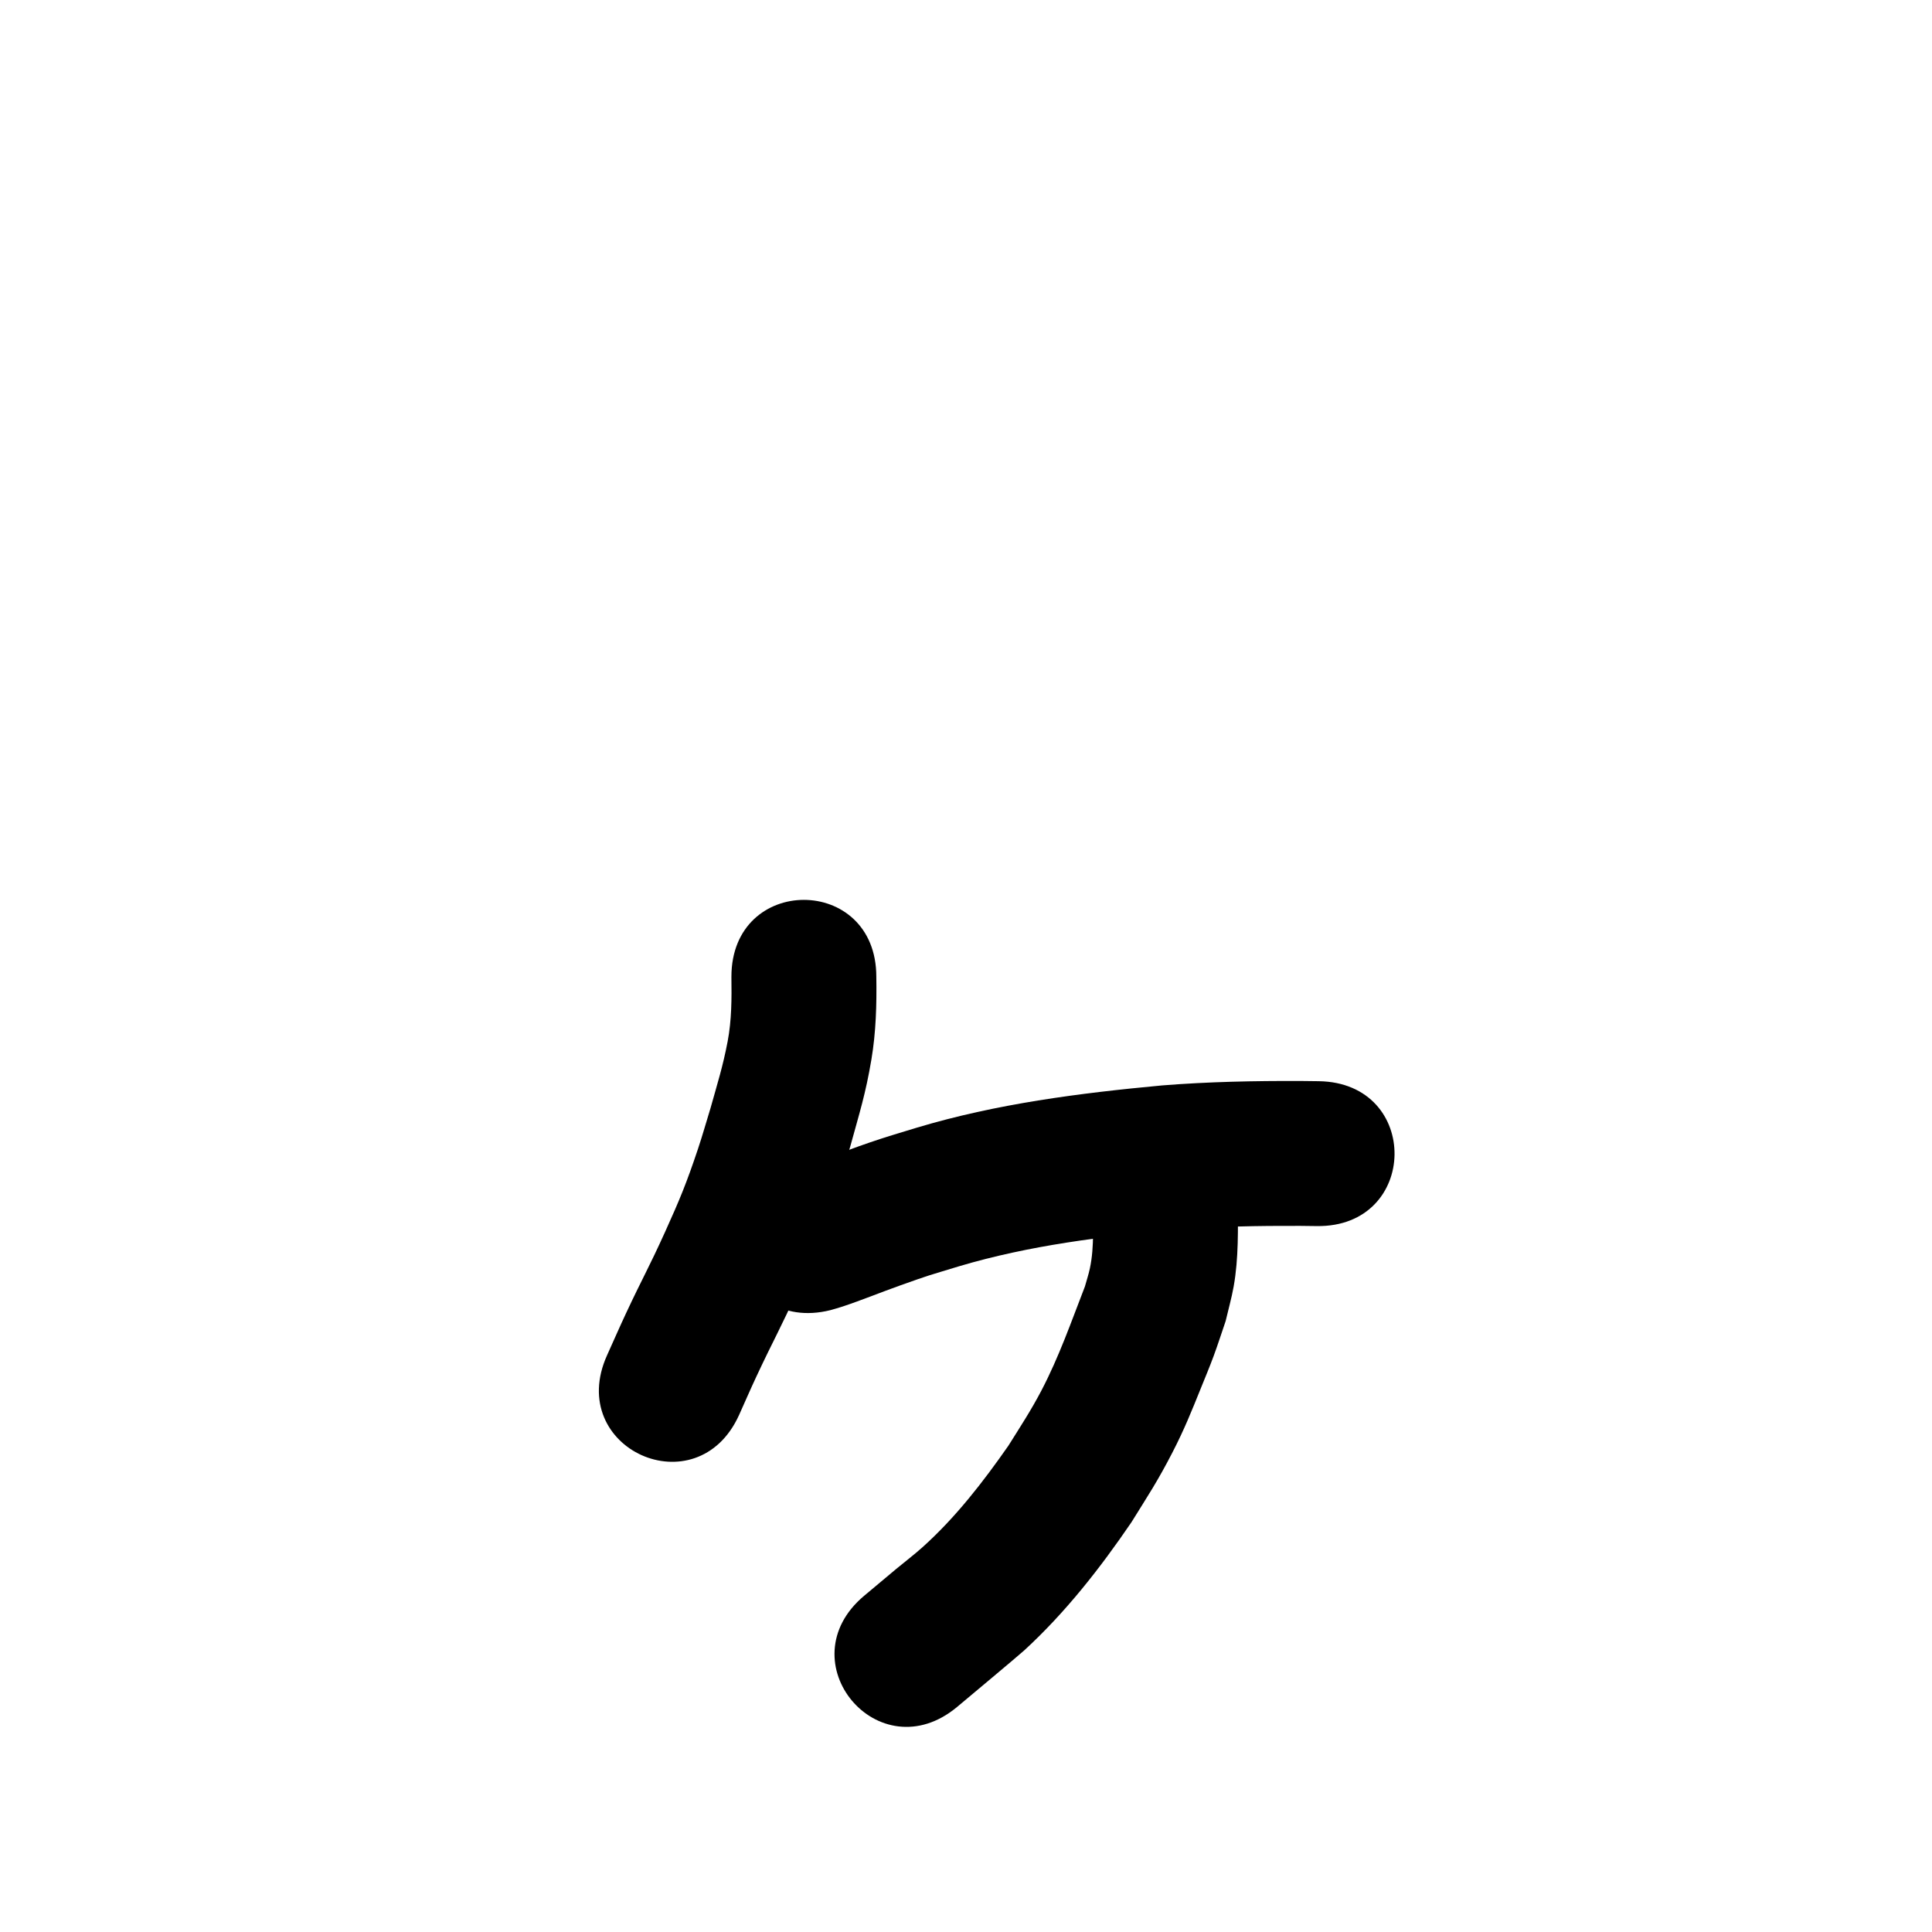 <?xml version="1.0" ?>
<svg xmlns="http://www.w3.org/2000/svg" width="1000" height="1000">
<path d="m 378.576,505.546 c 0.155,11.239 0.153,22.423 -1.957,33.517 -2.431,12.782 -5.261,21.681 -8.838,34.438 -2.177,7.075 -4.181,14.206 -6.53,21.226 -5.831,17.423 -9.457,26.264 -17.062,43.029 -8.62,19.003 -11.295,23.046 -20.111,41.886 -3.387,7.237 -6.579,14.565 -9.868,21.847 -21.802,48.344 46.567,79.177 68.369,30.833 v 0 c 2.994,-6.651 5.89,-13.348 8.983,-19.954 9.135,-19.515 12.538,-24.938 21.56,-45.059 8.8,-19.627 13.086,-30.315 19.829,-50.575 2.554,-7.674 4.737,-15.466 7.106,-23.2 4.821,-17.559 7.976,-27.255 10.979,-45.127 2.388,-14.212 2.772,-28.503 2.542,-42.862 0,-53.033 -75,-53.033 -75,0 z"/>
<path d="m 429.862,678.124 c 2.059,-0.612 4.139,-1.159 6.177,-1.836 10.082,-3.349 19.933,-7.414 29.943,-10.97 16.544,-5.878 12.961,-4.56 30.483,-9.914 36.456,-10.827 74.261,-15.444 112.006,-18.916 21.439,-1.67 42.949,-2.053 64.444,-1.974 6.098,0.06 3.239,0.024 8.576,0.103 53.027,0.773 54.121,-74.219 1.093,-74.992 v 0 c -5.856,-0.085 -2.72,-0.046 -9.407,-0.11 -23.89,-0.08 -47.796,0.381 -71.62,2.292 -42.864,3.991 -85.752,9.481 -127.115,21.903 -6.25,1.929 -12.533,3.757 -18.751,5.786 -14.821,4.837 -29.3,10.637 -43.981,15.857 -51.456,12.835 -33.304,85.606 18.152,72.77 z"/>
<path d="m 565.732,621.059 c -0.238,11.799 0.868,23.755 -1.598,35.402 -0.673,3.179 -1.716,6.267 -2.575,9.401 -7.02,18.123 -13.475,36.617 -22.521,53.871 -5.479,10.451 -10.828,18.553 -17.098,28.565 -13.116,18.788 -27.338,37.182 -44.457,52.542 -4.378,3.928 -9.085,7.475 -13.607,11.237 -5.526,4.598 -11.024,9.231 -16.535,13.846 -40.66,34.048 7.49,91.55 48.151,57.502 v 0 c 3.794,-3.177 31.884,-26.644 34.75,-29.279 21.223,-19.515 39.162,-42.423 55.35,-66.18 8.75,-14.097 13.543,-21.215 21.227,-36.125 6.187,-12.006 9.806,-21.088 14.799,-33.447 2.232,-5.524 4.535,-11.021 6.597,-16.61 2.192,-5.94 4.109,-11.978 6.164,-17.967 1.386,-5.966 3.079,-11.869 4.157,-17.899 2.651,-14.837 2.194,-29.873 2.196,-44.859 0,-53.033 -75,-53.033 -75,0 z"/>
</svg>
